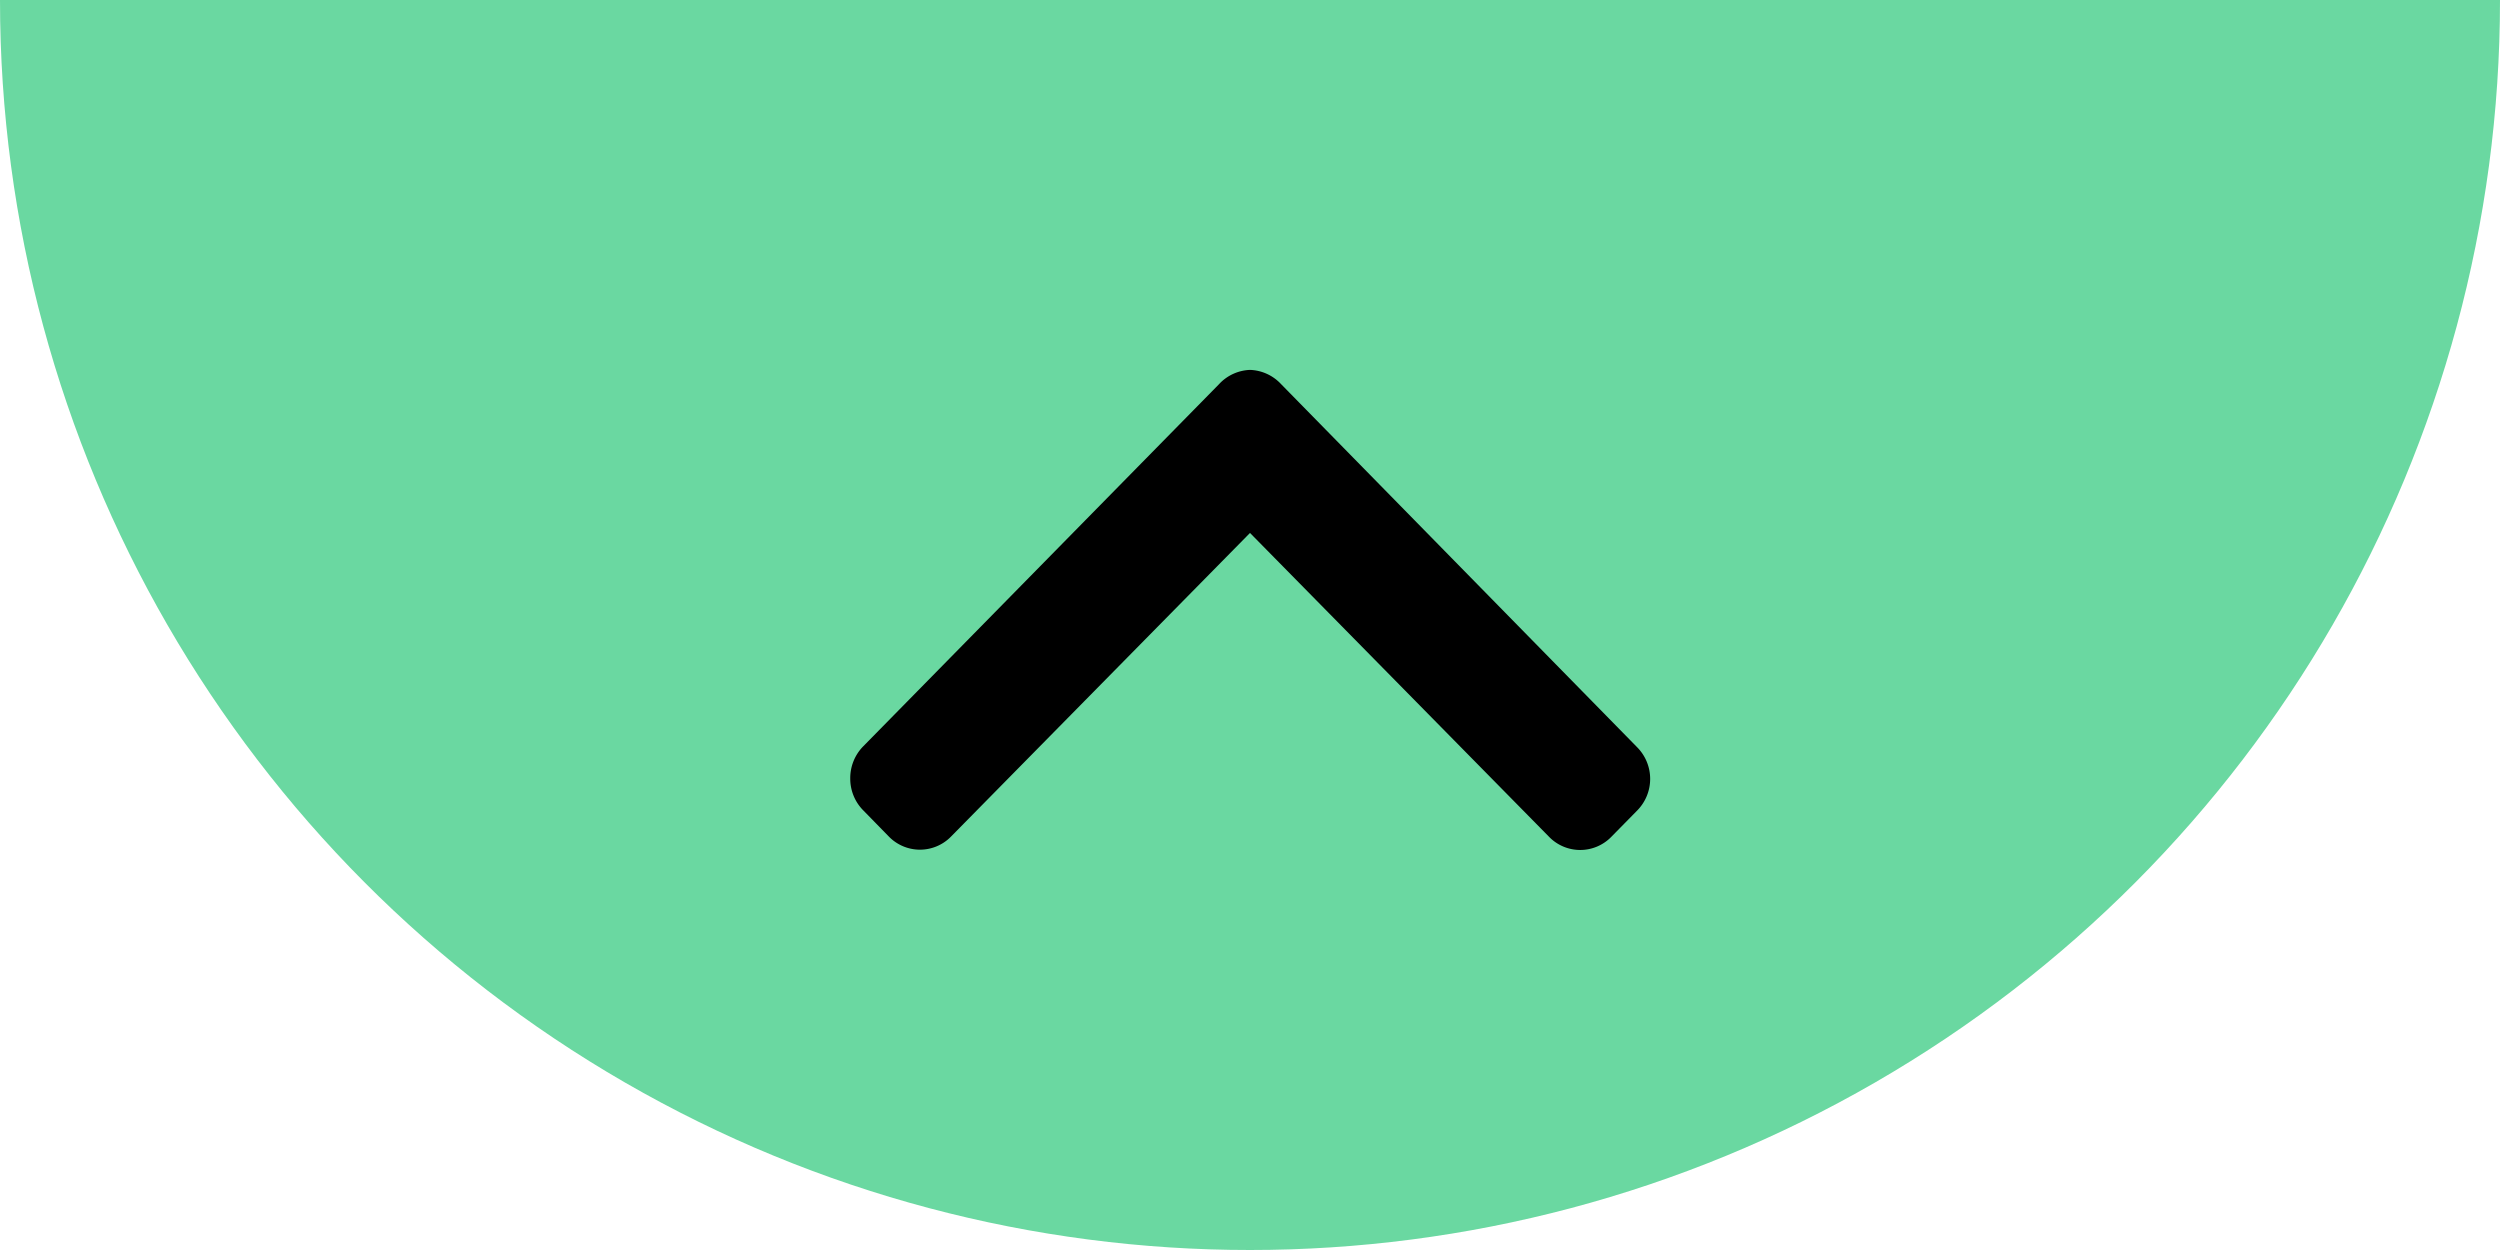 <svg xmlns="http://www.w3.org/2000/svg" xmlns:xlink="http://www.w3.org/1999/xlink" width="50" height="25" viewBox="0 0 50 25">
  <defs>
    <clipPath id="clip-path">
      <rect id="Retângulo_34" data-name="Retângulo 34" width="50" height="25" transform="translate(843 602)" fill="#fff"/>
    </clipPath>
  </defs>
  <g id="Grupo_32" data-name="Grupo 32" transform="translate(-847 -627)">
    <g id="Grupo_de_máscara_1" data-name="Grupo de máscara 1" transform="translate(1740 1254) rotate(180)" clip-path="url(#clip-path)">
      <circle id="Elipse_3" data-name="Elipse 3" cx="25" cy="25" r="25" transform="translate(843 602)" fill="#6ad8a1"/>
    </g>
    <g id="down-arrow" transform="translate(880 744.698) rotate(180)">
      <g id="Grupo_31" data-name="Grupo 31" transform="translate(0 100.698)">
        <path id="Caminho_2" data-name="Caminho 2" d="M15.744,101.5l-.524-.536a.868.868,0,0,0-1.238,0L8,107.039l-5.985-6.081a.868.868,0,0,0-1.238,0l-.524.533a.9.9,0,0,0,0,1.258l7.126,7.267A.888.888,0,0,0,8,110.3h0a.888.888,0,0,0,.619-.285l7.12-7.247a.906.906,0,0,0,.256-.635A.9.9,0,0,0,15.744,101.5Z" transform="translate(0 -100.698)"/>
      </g>
    </g>
  </g>
</svg>
